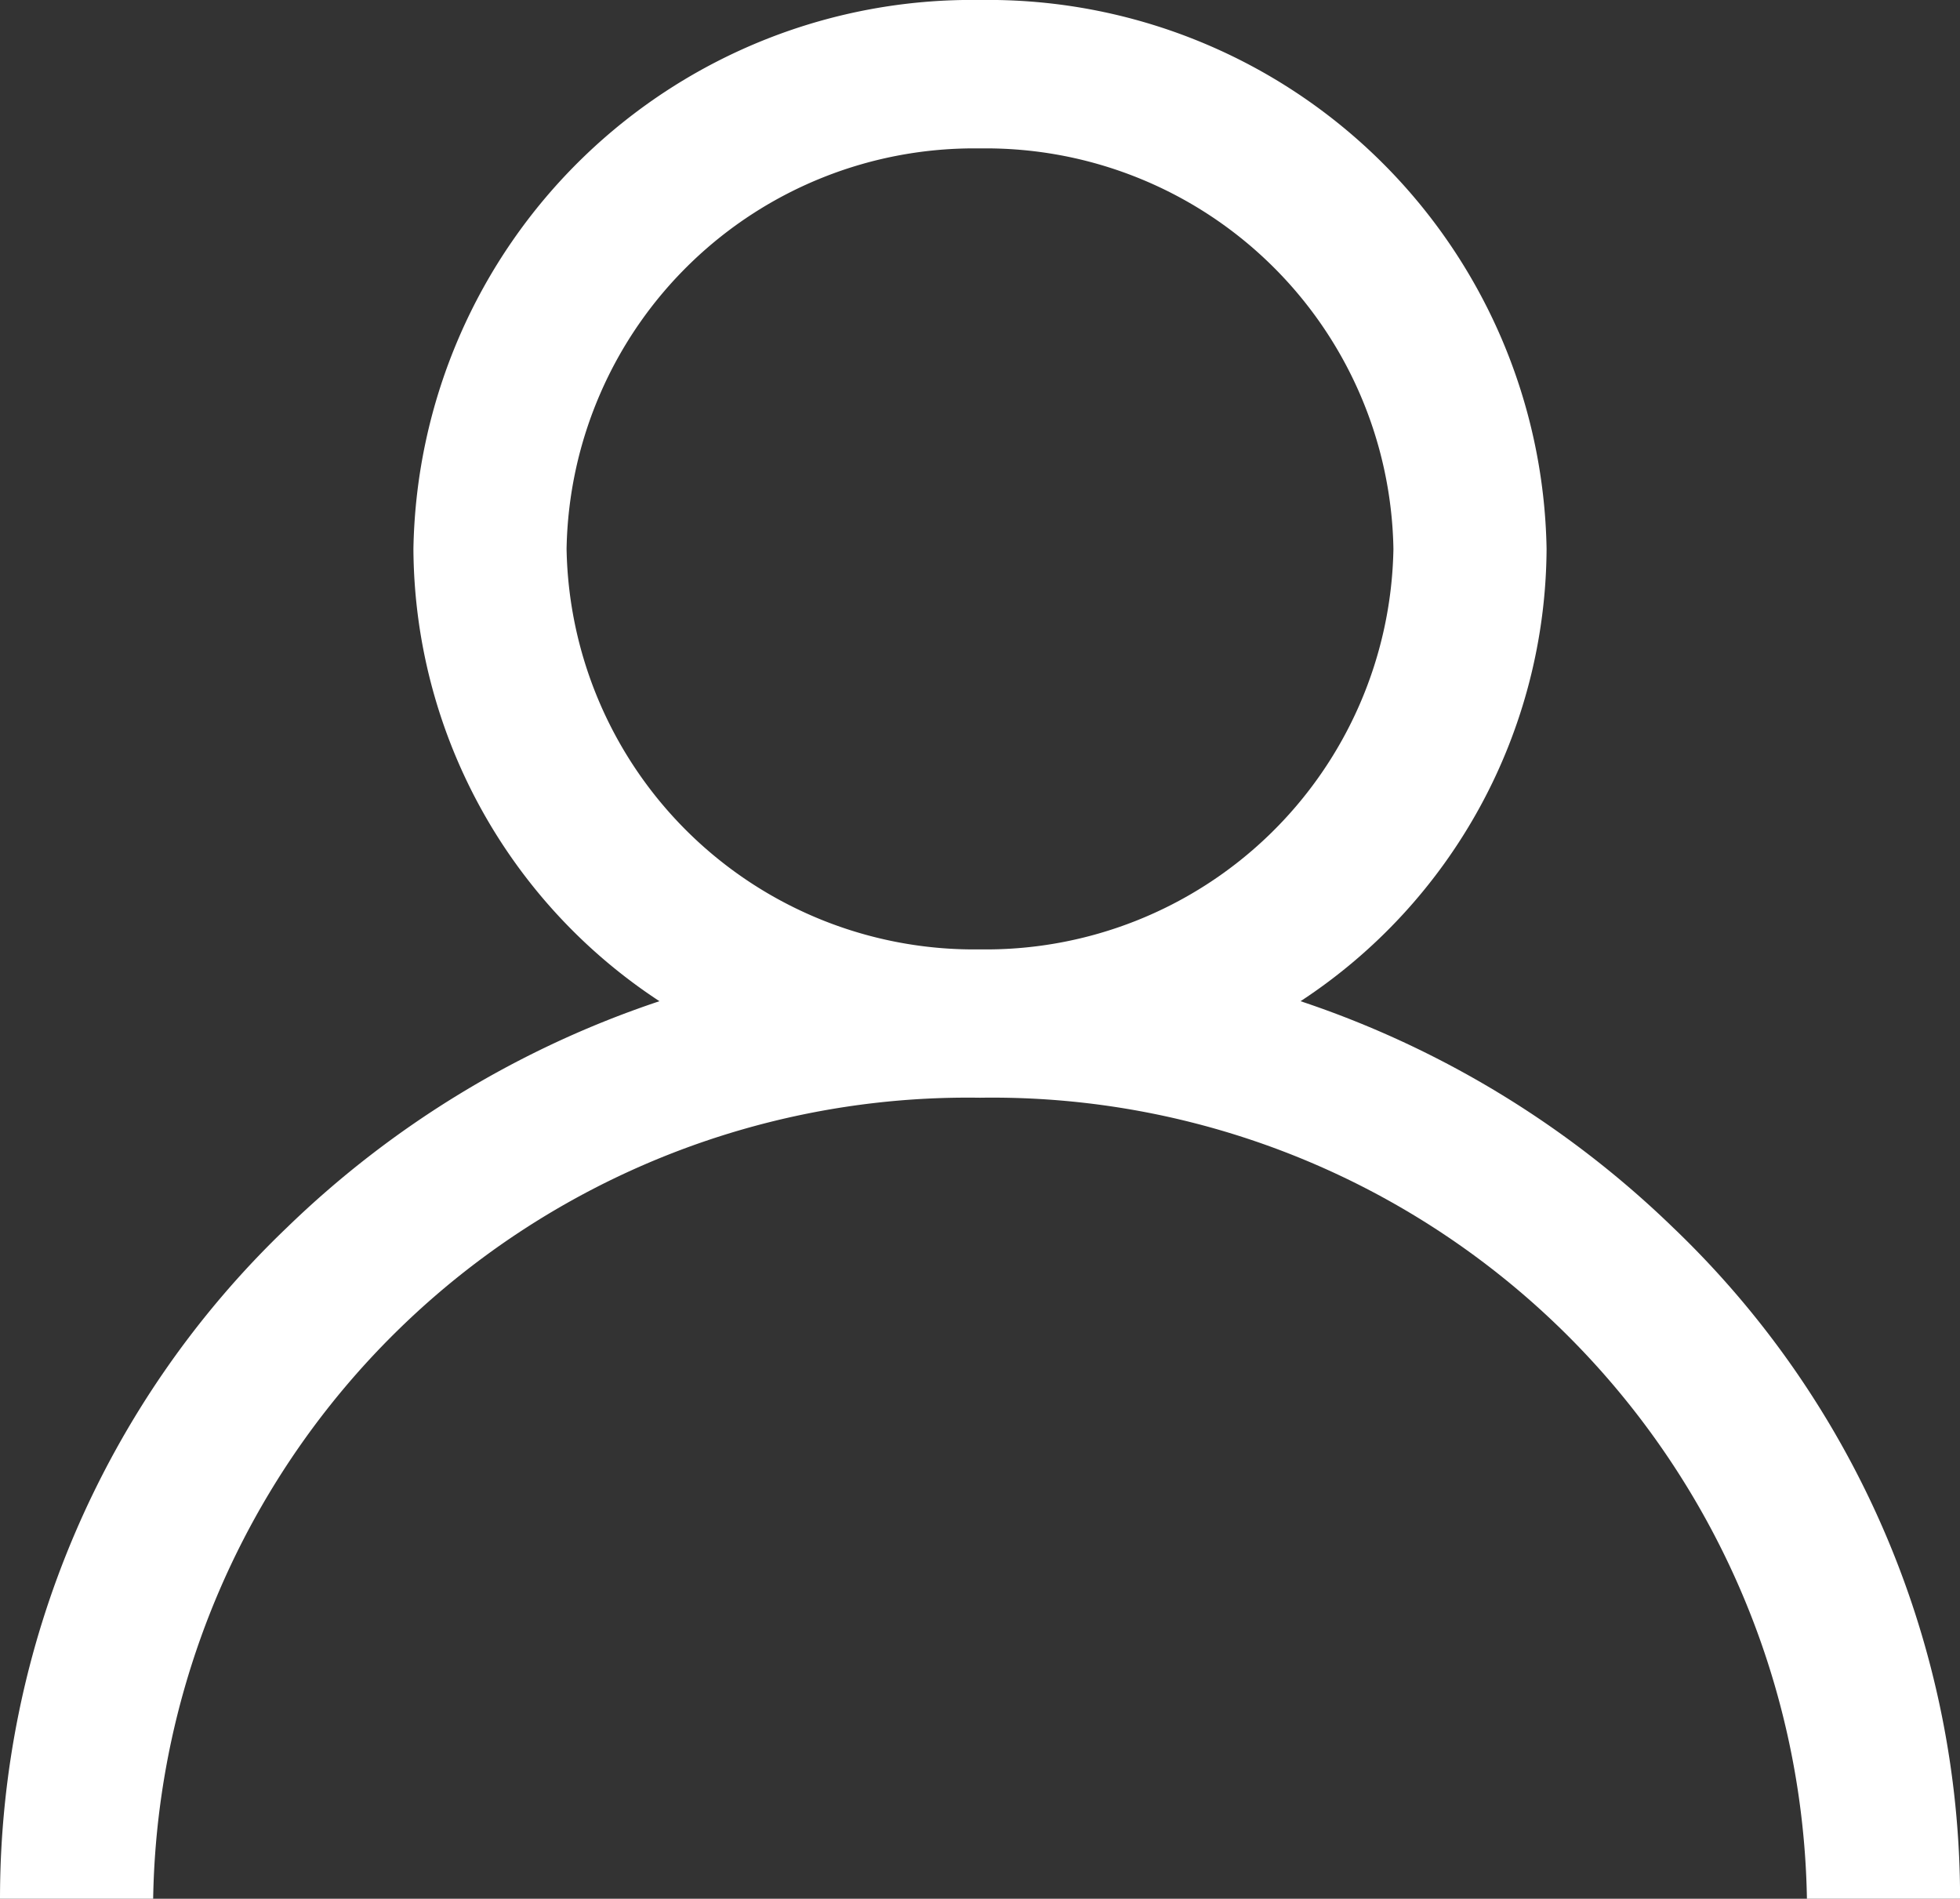 <svg id="user" xmlns="http://www.w3.org/2000/svg" width="24.776" height="24" viewBox="0 0 24.776 24">
  <rect x="0" y="0" width="24.776" height="24" fill="#333333" stroke="none"/>
  <g id="Сгруппировать_1" data-name="Сгруппировать 1" transform="translate(0)">
    <path id="Контур_1" data-name="Контур 1" d="M21.148,15.515a12.4,12.4,0,0,0-4.708-2.86,6.877,6.877,0,0,0,3.11-5.717A7.06,7.06,0,0,0,12.388,0,7.06,7.06,0,0,0,5.226,6.938a6.877,6.877,0,0,0,3.11,5.717,12.4,12.4,0,0,0-4.708,2.86A11.736,11.736,0,0,0,0,24H1.936A10.3,10.3,0,0,1,12.388,13.875,10.3,10.3,0,0,1,22.841,24h1.936A11.736,11.736,0,0,0,21.148,15.515ZM12.388,12A5.152,5.152,0,0,1,7.162,6.938a5.152,5.152,0,0,1,5.226-5.062,5.152,5.152,0,0,1,5.226,5.063A5.152,5.152,0,0,1,12.388,12Z" transform="translate(0)" fill="#fff"/>
  </g>
</svg>
